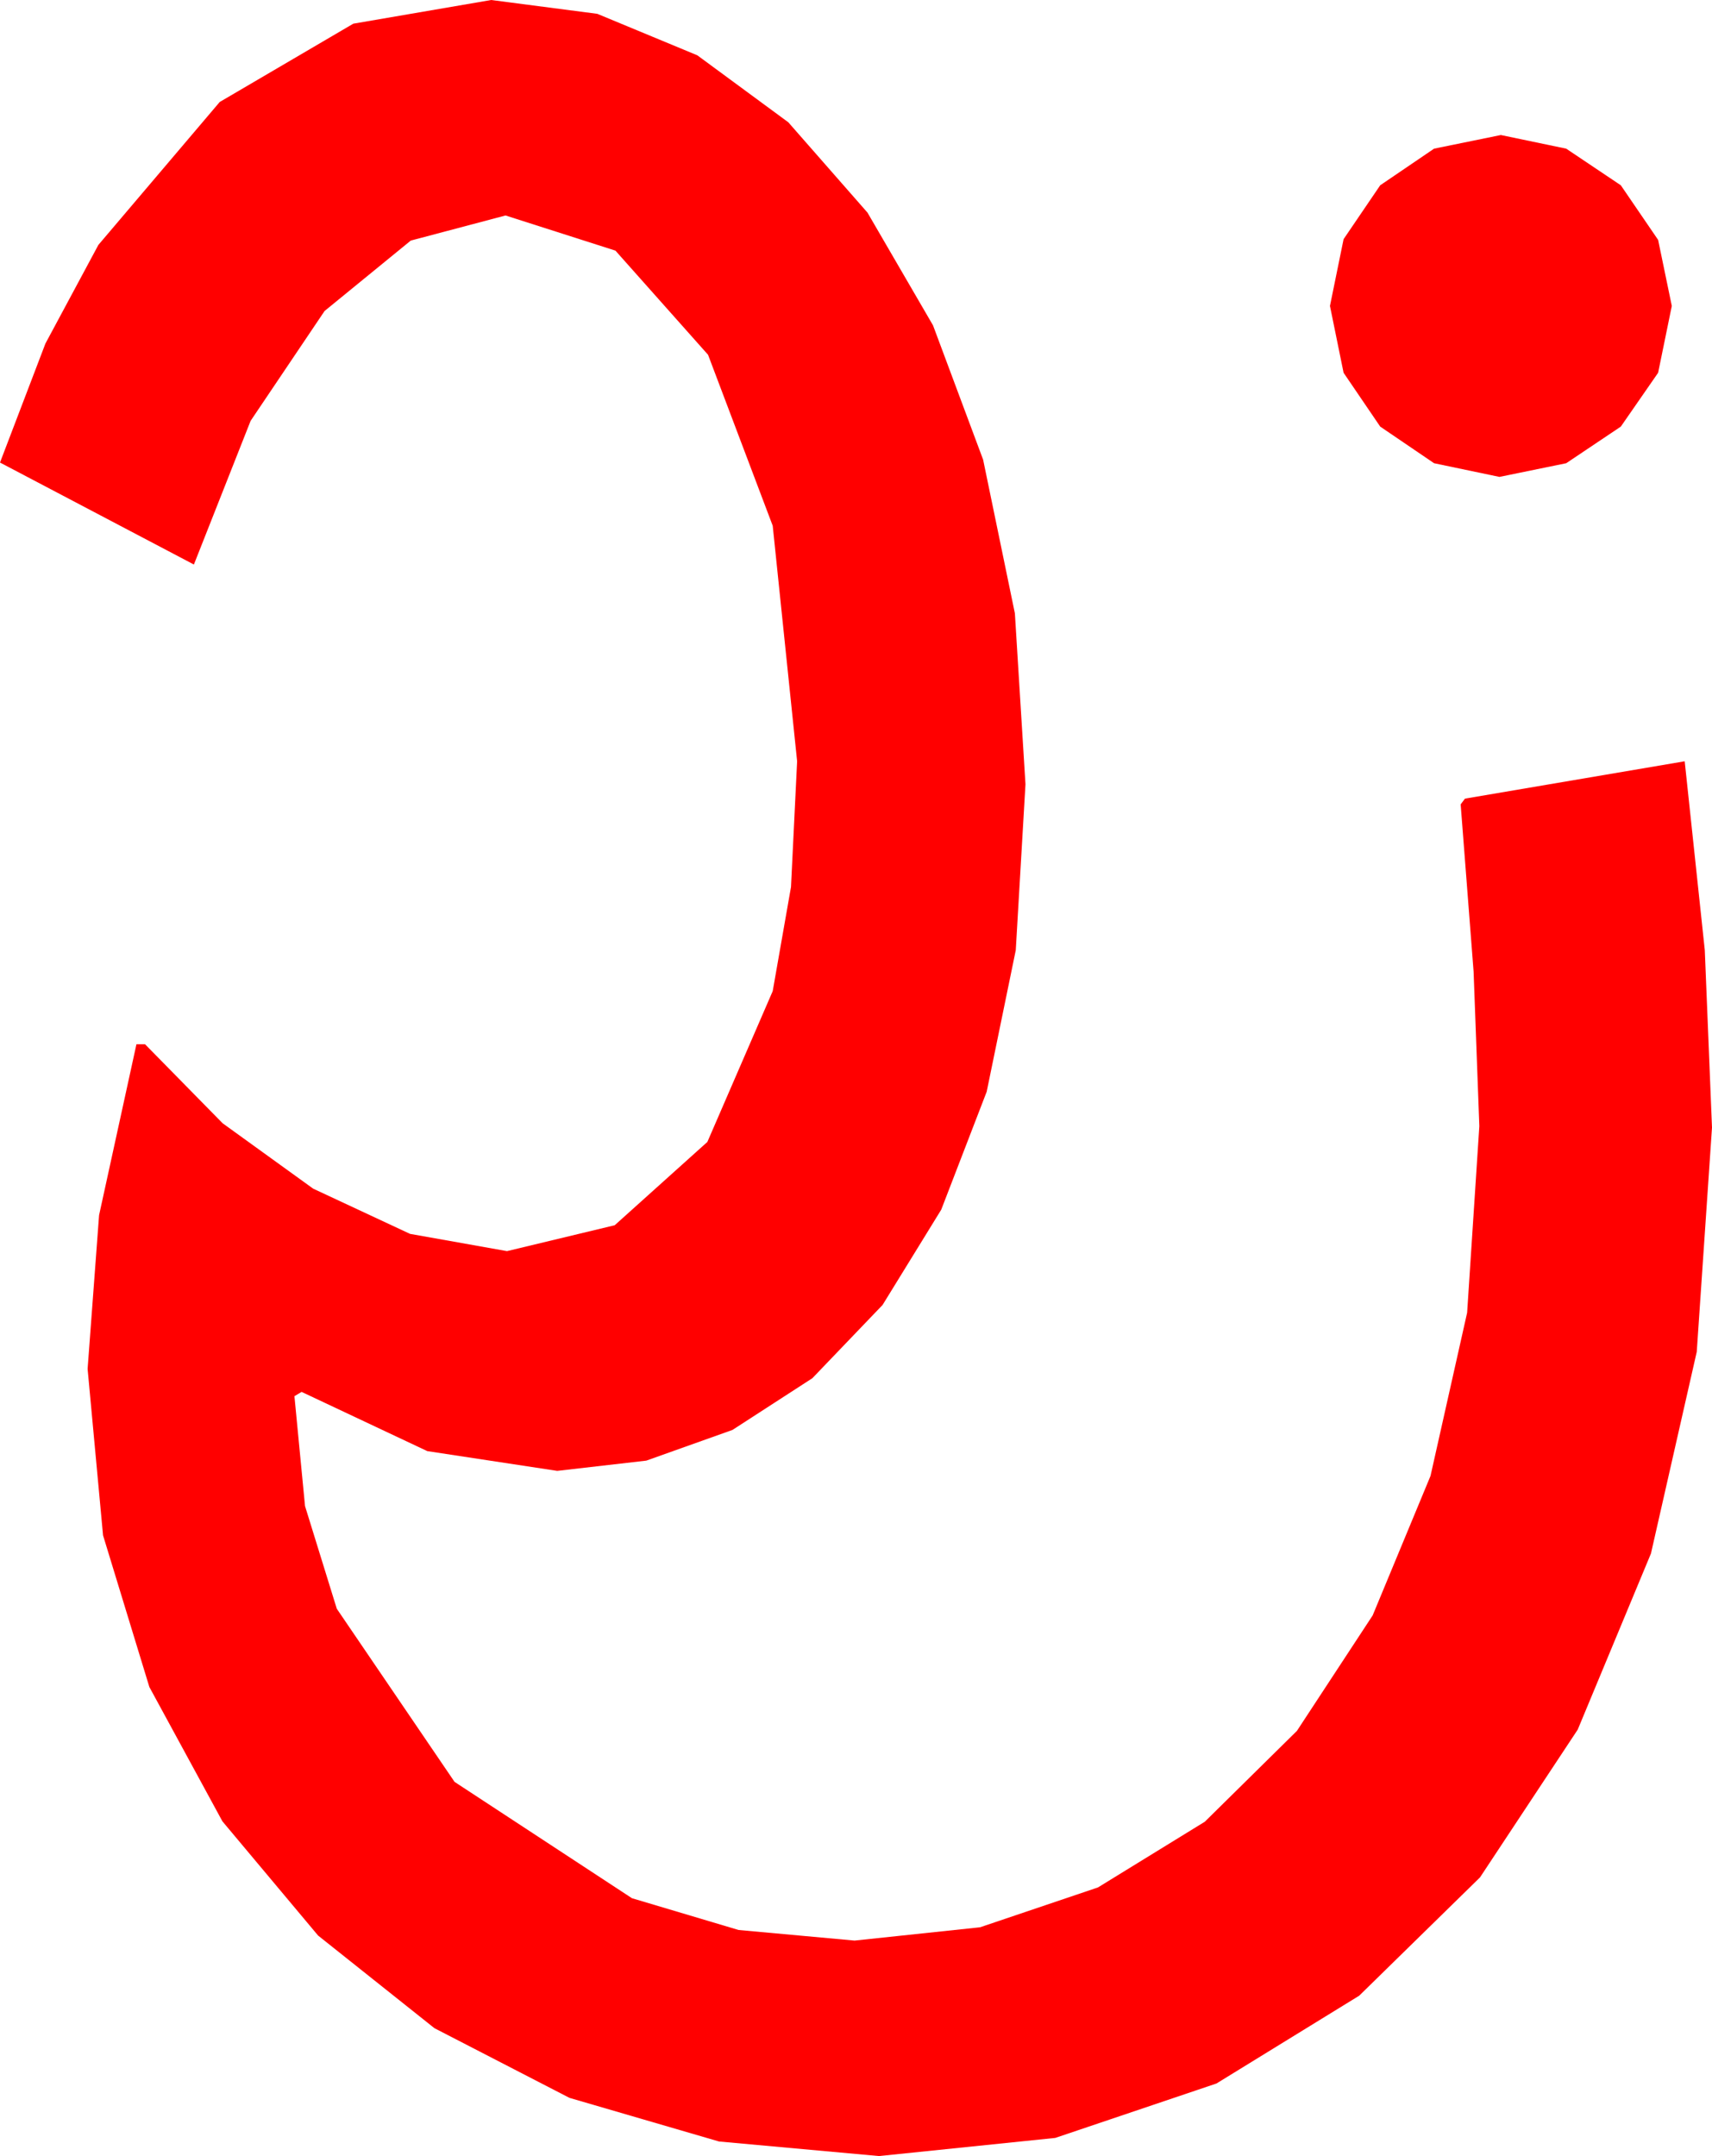 <?xml version="1.0" encoding="utf-8"?>
<!DOCTYPE svg PUBLIC "-//W3C//DTD SVG 1.1//EN" "http://www.w3.org/Graphics/SVG/1.1/DTD/svg11.dtd">
<svg width="34.922" height="43.975" xmlns="http://www.w3.org/2000/svg" xmlns:xlink="http://www.w3.org/1999/xlink" xmlns:xml="http://www.w3.org/XML/1998/namespace" version="1.1">
  <g>
    <g>
      <path style="fill:#FF0000;fill-opacity:1" d="M30.615,2.754L31.948,3.032 33.062,3.779 33.823,4.893 34.102,6.24 33.823,7.603 33.062,8.701 31.948,9.448 30.586,9.727 29.253,9.448 28.154,8.701 27.407,7.603 27.129,6.24 27.407,4.878 28.154,3.779 29.253,3.032 30.615,2.754z M10.02,0L12.184,0.282 14.224,1.128 16.08,2.494 17.695,4.336 19.032,6.636 20.054,9.375 20.702,12.51 20.918,15.996 20.72,19.38 20.127,22.266 19.2,24.672 18.003,26.616 16.571,28.11 14.941,29.165 13.184,29.791 11.367,30 8.716,29.597 6.152,28.389 6.006,28.477 6.222,30.718 6.87,32.812 9.272,36.343 12.891,38.716 15.066,39.364 17.432,39.58 19.991,39.309 22.397,38.496 24.576,37.156 26.455,35.303 28,32.948 29.18,30.103 29.927,26.774 30.176,22.969 30.059,19.819 29.795,16.406 29.883,16.289 34.365,15.527 34.775,19.38 34.922,22.998 34.611,27.572 33.677,31.685 32.183,35.277 30.19,38.291 27.726,40.704 24.814,42.495 21.526,43.605 17.93,43.975 14.667,43.678 11.616,42.788 8.862,41.367 6.489,39.478 4.537,37.148 3.047,34.409 2.102,31.315 1.787,27.92 2.021,24.785 2.783,21.299 2.959,21.299 4.541,22.91 6.387,24.243 8.364,25.166 10.342,25.518 12.539,24.99 14.429,23.291 15.762,20.215 16.135,18.091 16.26,15.527 15.762,10.723 14.443,7.236 12.554,5.112 10.312,4.395 8.379,4.907 6.621,6.343 5.112,8.584 3.955,11.514 0,9.434 0.927,7.006 2.007,4.995 4.482,2.08 7.207,0.483 10.02,0z" />
    </g>
  </g>
</svg>
